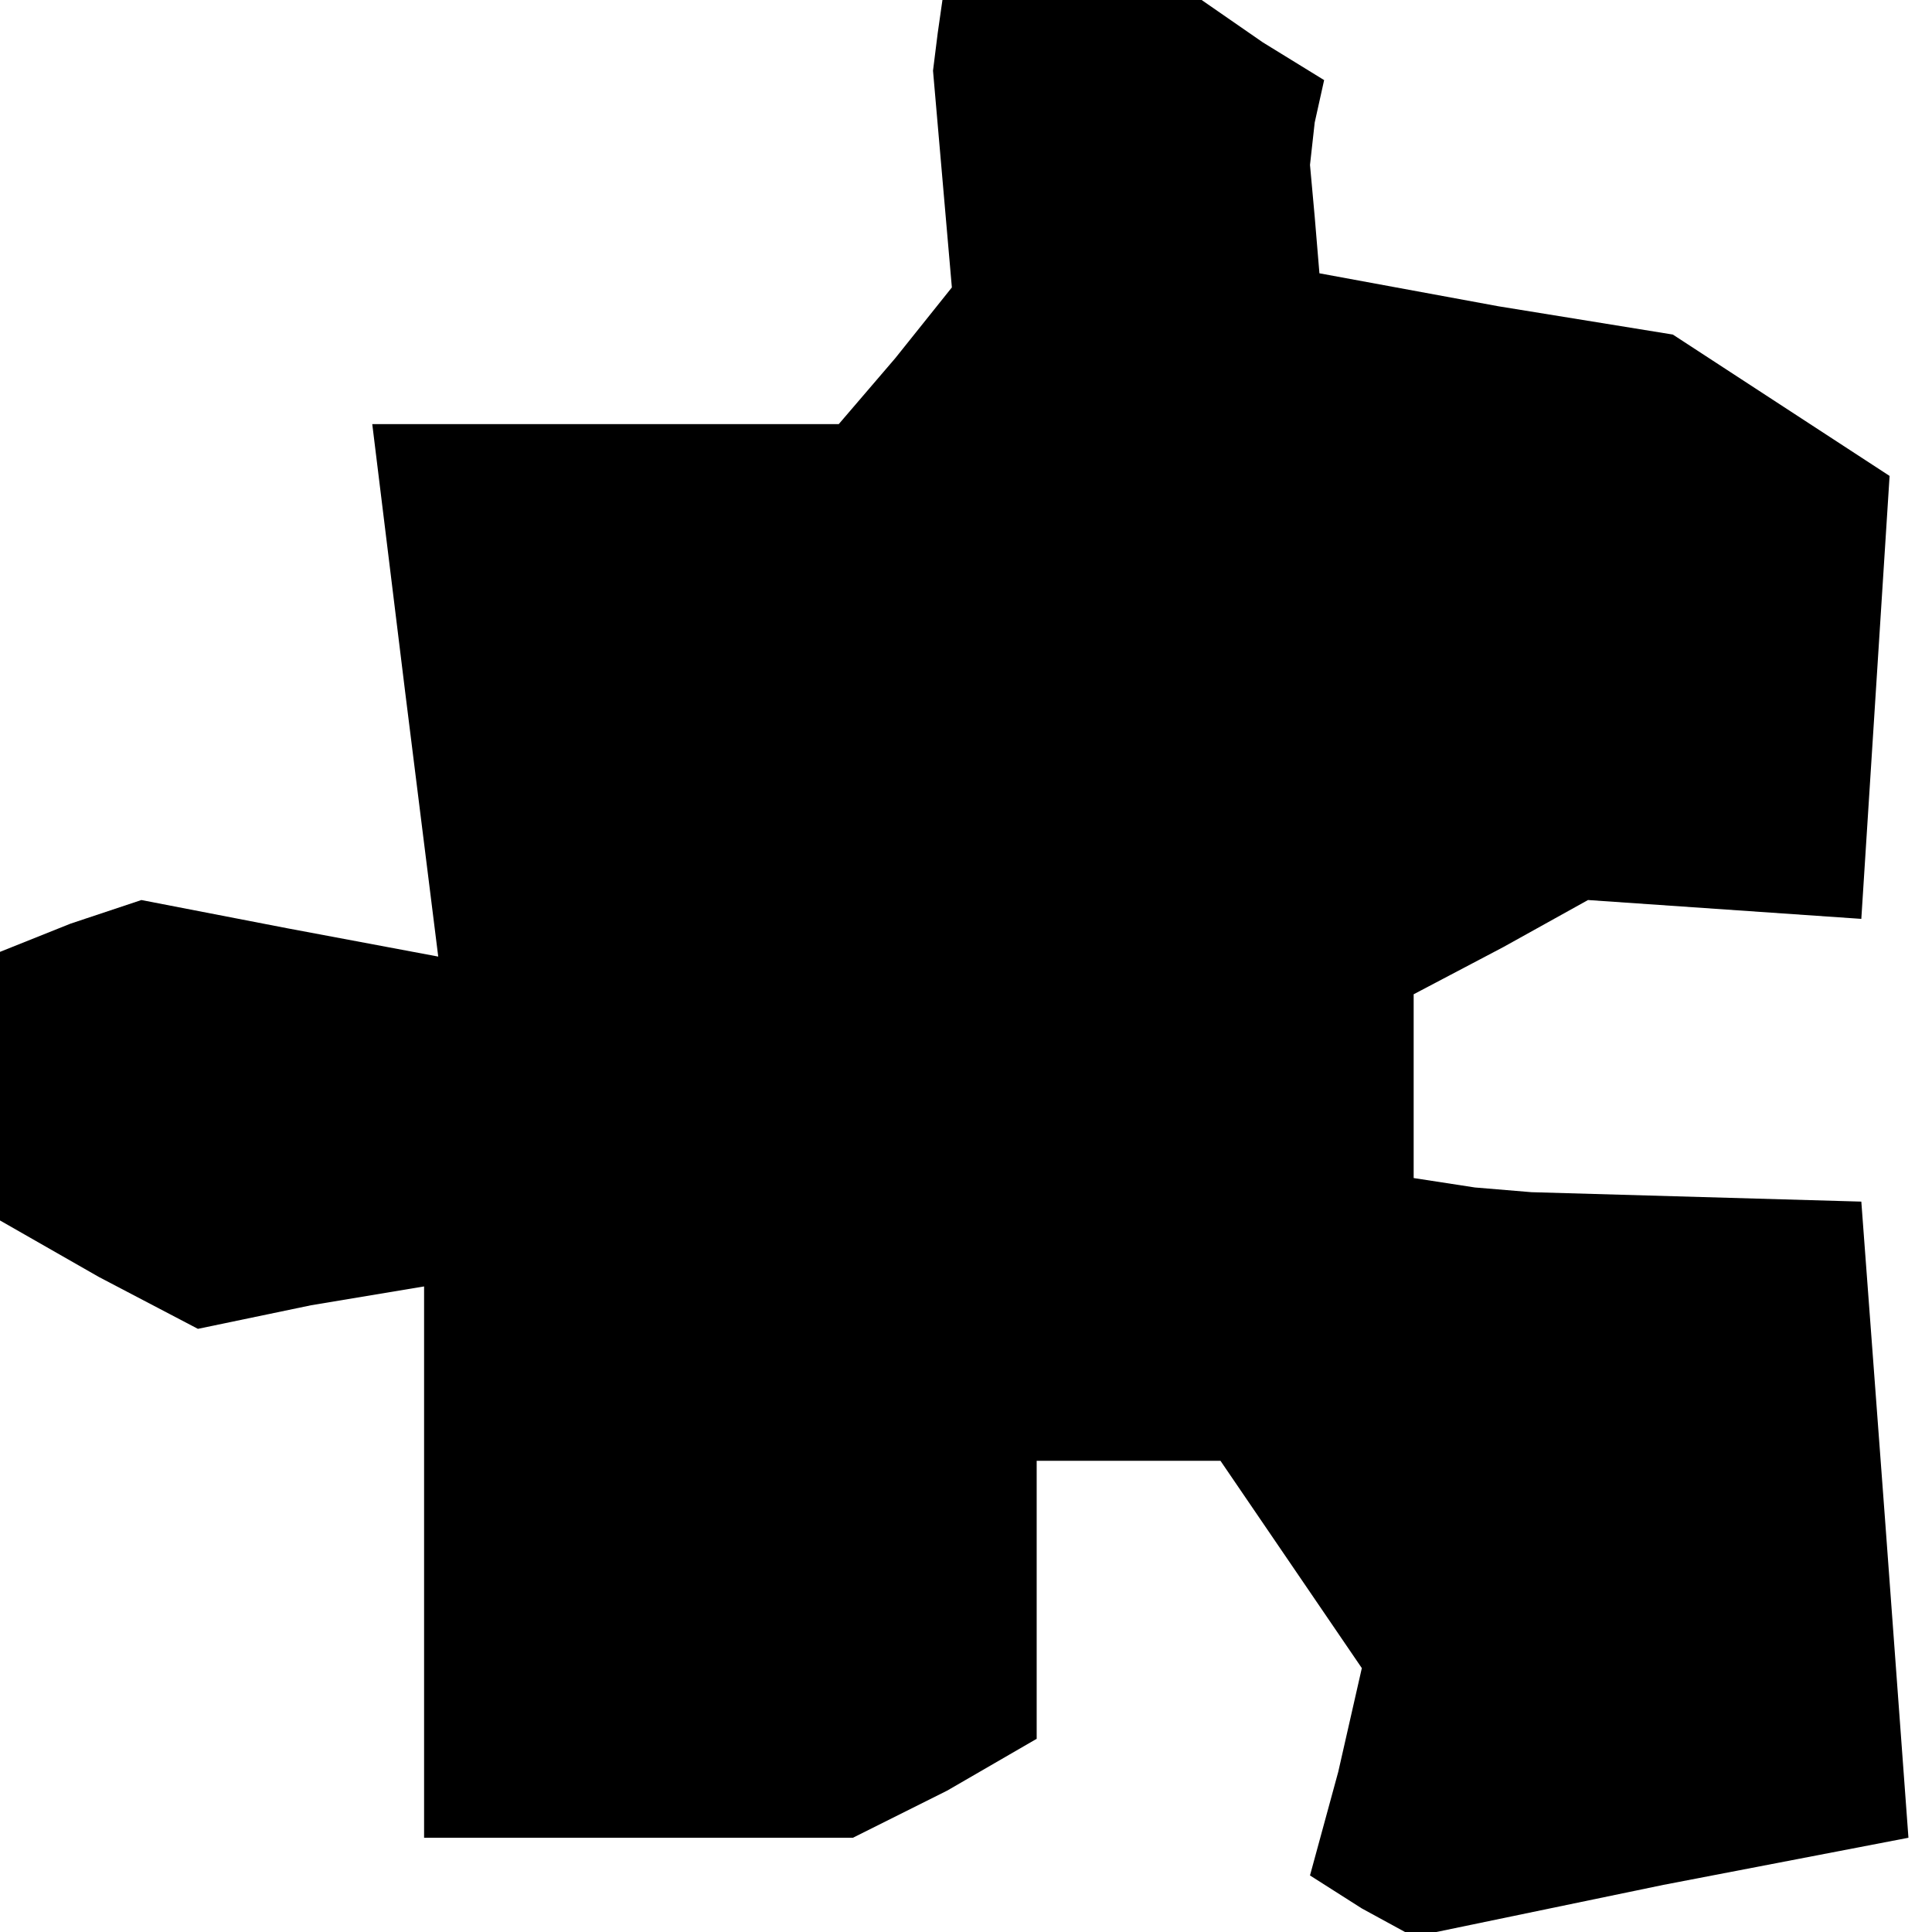 <?xml version="1.0" standalone="no"?>
<!DOCTYPE svg PUBLIC "-//W3C//DTD SVG 20010904//EN"
 "http://www.w3.org/TR/2001/REC-SVG-20010904/DTD/svg10.dtd">
<svg version="1.0" xmlns="http://www.w3.org/2000/svg"
 width="41pt" height="41pt" viewBox="0 0 41 41"
 preserveAspectRatio="xMidYMid meet">
<g transform="translate(0,41) scale(0.1,-0.1)"
fill="#000000" stroke="none">
<path d="M199 403 l-1 -8 2 -23 2 -23 -12 -15 -12 -14 -50 0 -49 0 7 -57 7
-56 -32 6 -31 6 -15 -5 -15 -6 0 -29 0 -28 21 -12 21 -11 24 5 24 4 0 -58 0
-59 46 0 45 0 20 10 19 11 0 29 0 30 19 0 20 0 15 -22 15 -22 -5 -22 -6 -22
11 -7 11 -6 53 11 52 10 -5 68 -5 67 -35 1 -35 1 -12 1 -13 2 0 20 0 19 19 10
18 10 29 -2 29 -2 3 47 3 47 -23 15 -23 15 -37 6 -38 7 -1 12 -1 11 1 9 2 9
-13 8 -13 9 -27 0 -28 0 -1 -7z"/>
</g>
</svg>
